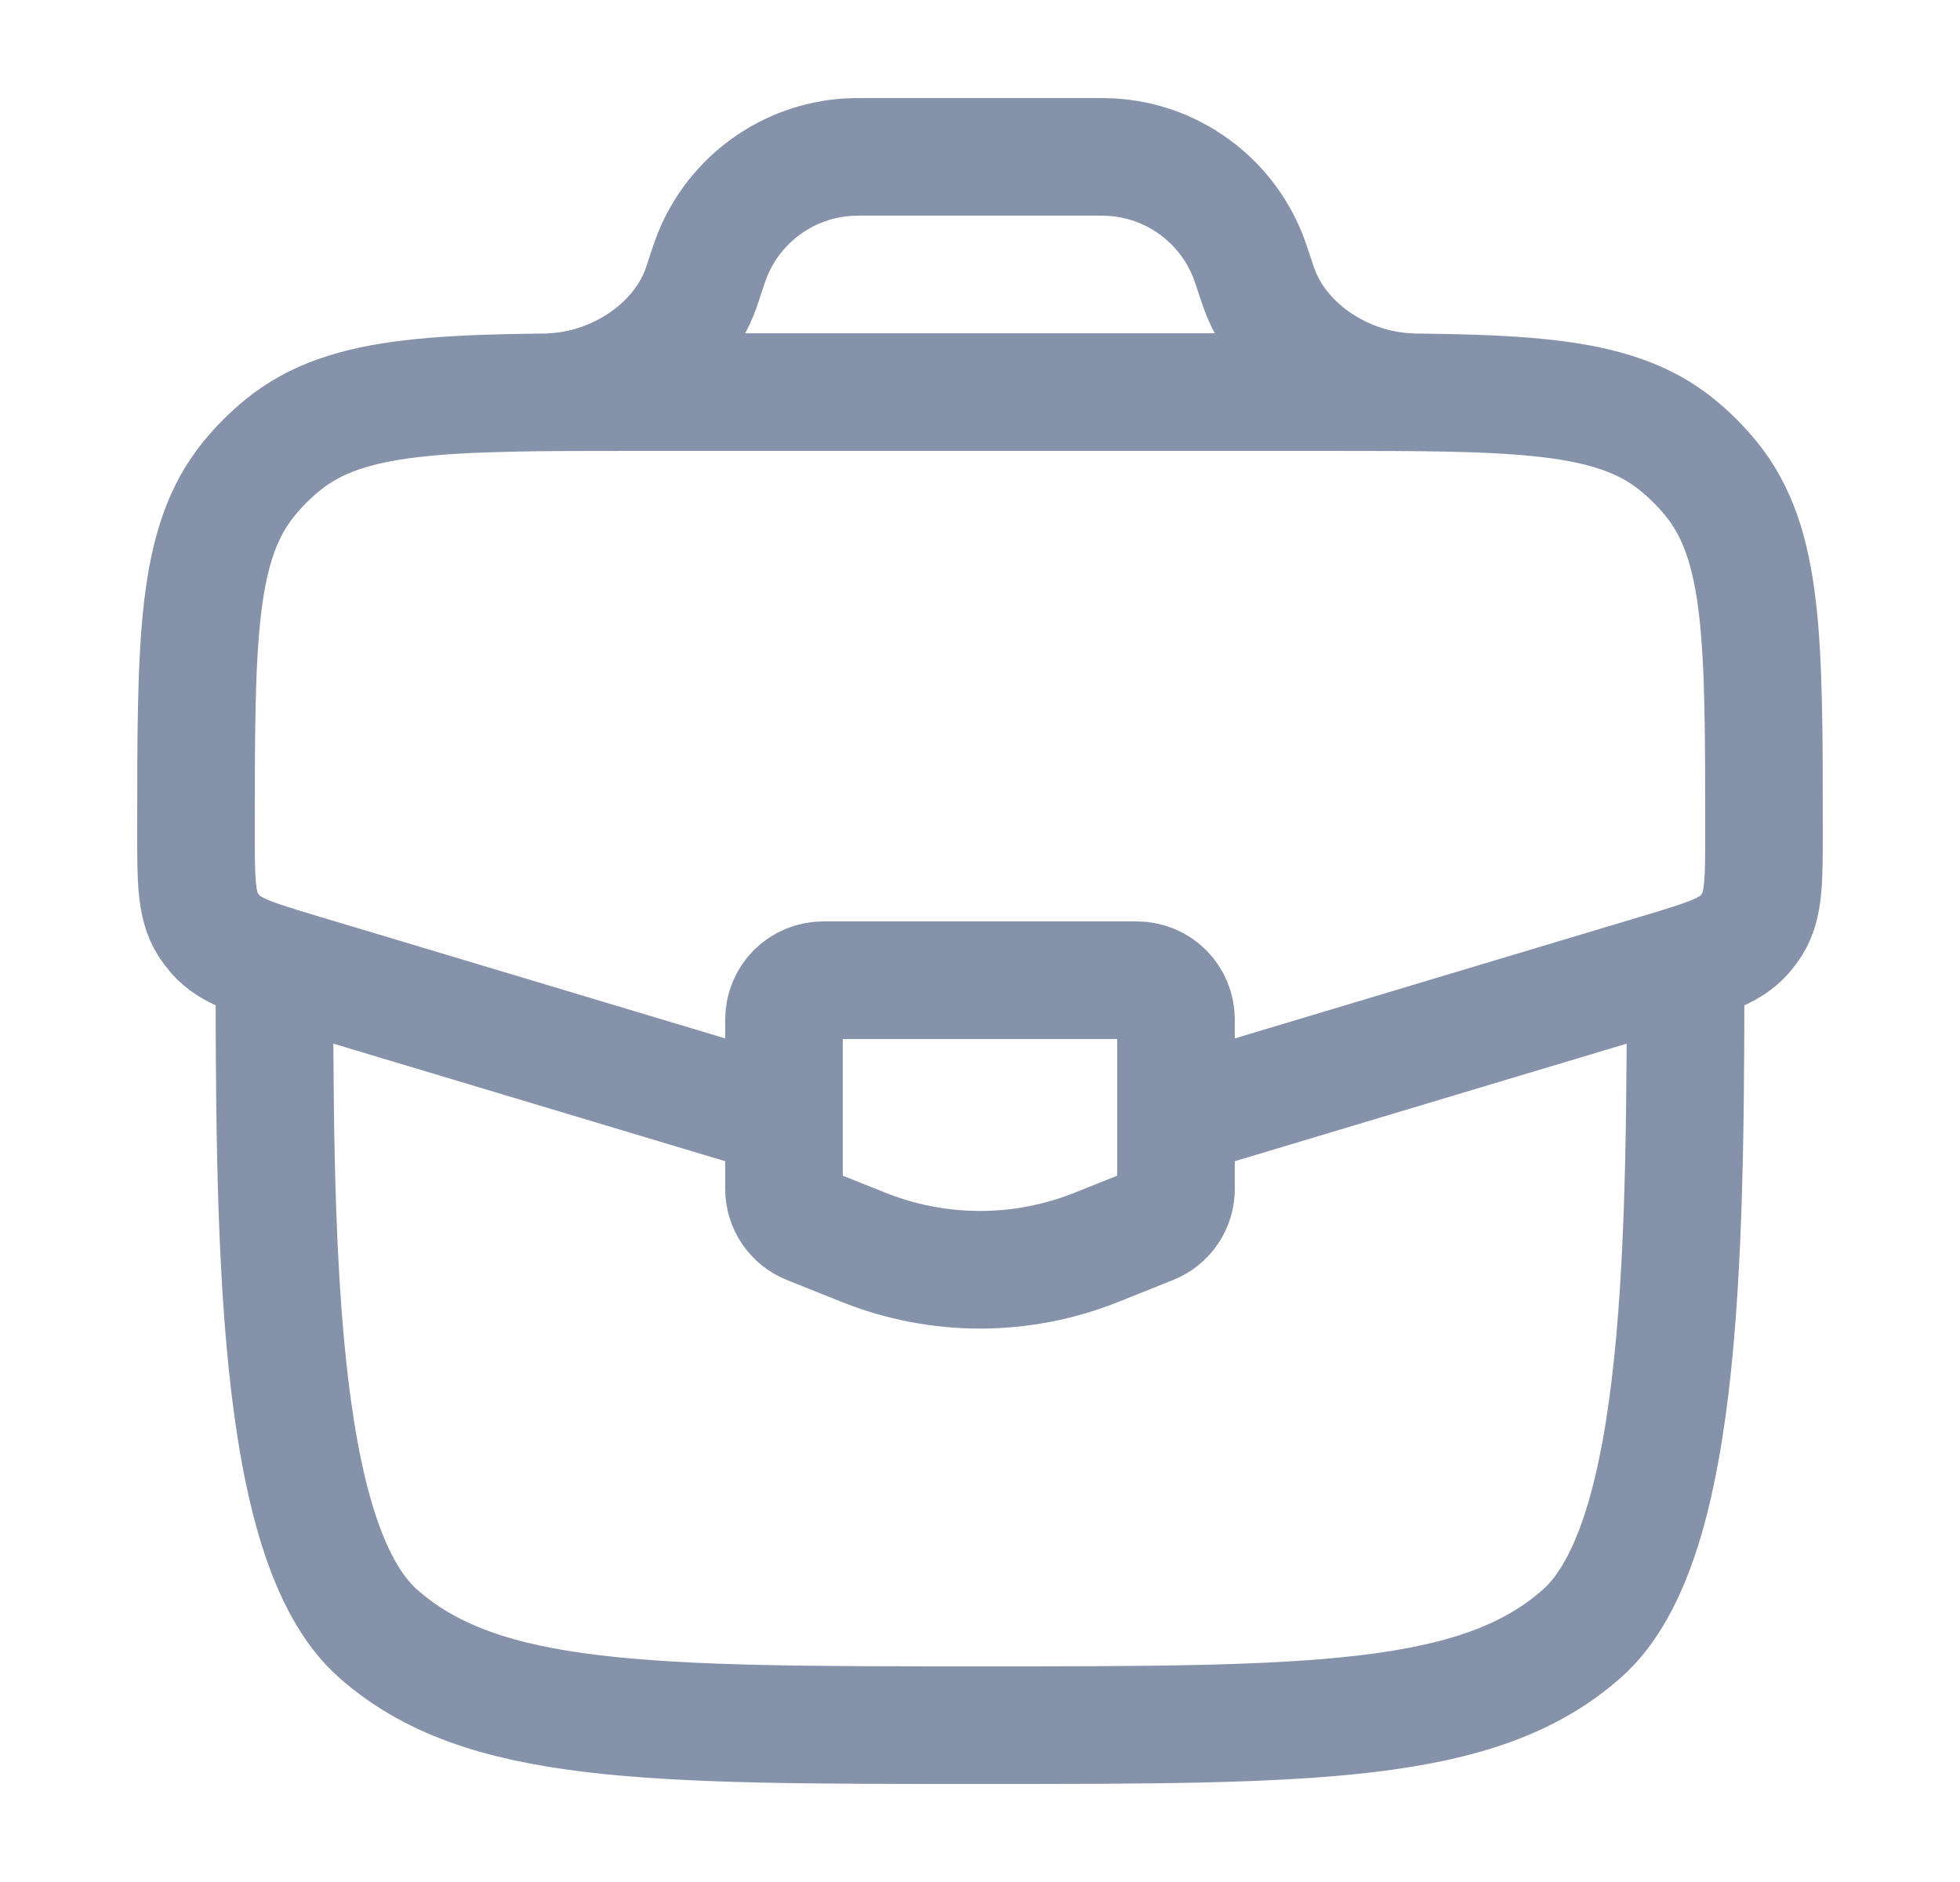 <svg width="25" height="24" viewBox="0 0 25 24" fill="none" xmlns="http://www.w3.org/2000/svg">
<path d="M3.5 12C3.5 15.771 3.5 19.657 4.818 20.828C6.136 22 8.258 22 12.5 22C16.742 22 18.864 22 20.182 20.828C21.5 19.656 21.5 15.771 21.5 12" stroke="#8691AA" stroke-width="1.5"/>
<path d="M15.16 14.202L21.168 12.4C21.763 12.221 22.061 12.132 22.25 11.918C22.287 11.876 22.32 11.831 22.35 11.784C22.5 11.541 22.5 11.231 22.5 10.609C22.5 8.159 22.5 6.934 21.827 6.107C21.698 5.948 21.552 5.802 21.393 5.673C20.566 5 19.341 5 16.891 5H8.11C5.66 5 4.435 5 3.608 5.673C3.448 5.803 3.303 5.948 3.174 6.107C2.5 6.934 2.5 8.159 2.5 10.609C2.5 11.231 2.5 11.541 2.65 11.784C2.68 11.831 2.713 11.875 2.75 11.918C2.94 12.132 3.237 12.221 3.832 12.4L9.84 14.202M7 5C7.823 4.98 8.66 4.455 8.94 3.68L8.975 3.577L9 3.5C9.042 3.373 9.064 3.31 9.086 3.254C9.227 2.903 9.465 2.599 9.772 2.378C10.079 2.156 10.443 2.027 10.821 2.004C10.88 2 10.948 2 11.08 2H13.918C14.051 2 14.118 2 14.178 2.004C14.556 2.027 14.919 2.156 15.227 2.378C15.534 2.599 15.772 2.903 15.913 3.254C15.936 3.31 15.957 3.374 15.999 3.5L16.025 3.577C16.043 3.63 16.051 3.657 16.06 3.68C16.34 4.455 17.176 4.98 17.999 5" stroke="#8691AA" stroke-width="1.5"/>
<path d="M14.5 12.5H10.5C10.367 12.5 10.24 12.553 10.146 12.646C10.053 12.74 10 12.867 10 13V15.162C10 15.262 10.03 15.359 10.086 15.442C10.142 15.525 10.221 15.589 10.314 15.626L11.014 15.906C11.968 16.288 13.032 16.288 13.986 15.906L14.686 15.626C14.779 15.589 14.858 15.525 14.914 15.442C14.97 15.359 15 15.262 15 15.162V13C15 12.867 14.947 12.74 14.854 12.646C14.76 12.553 14.633 12.5 14.5 12.5Z" stroke="#8691AA" stroke-width="1.5" stroke-linecap="round"/>
</svg>
